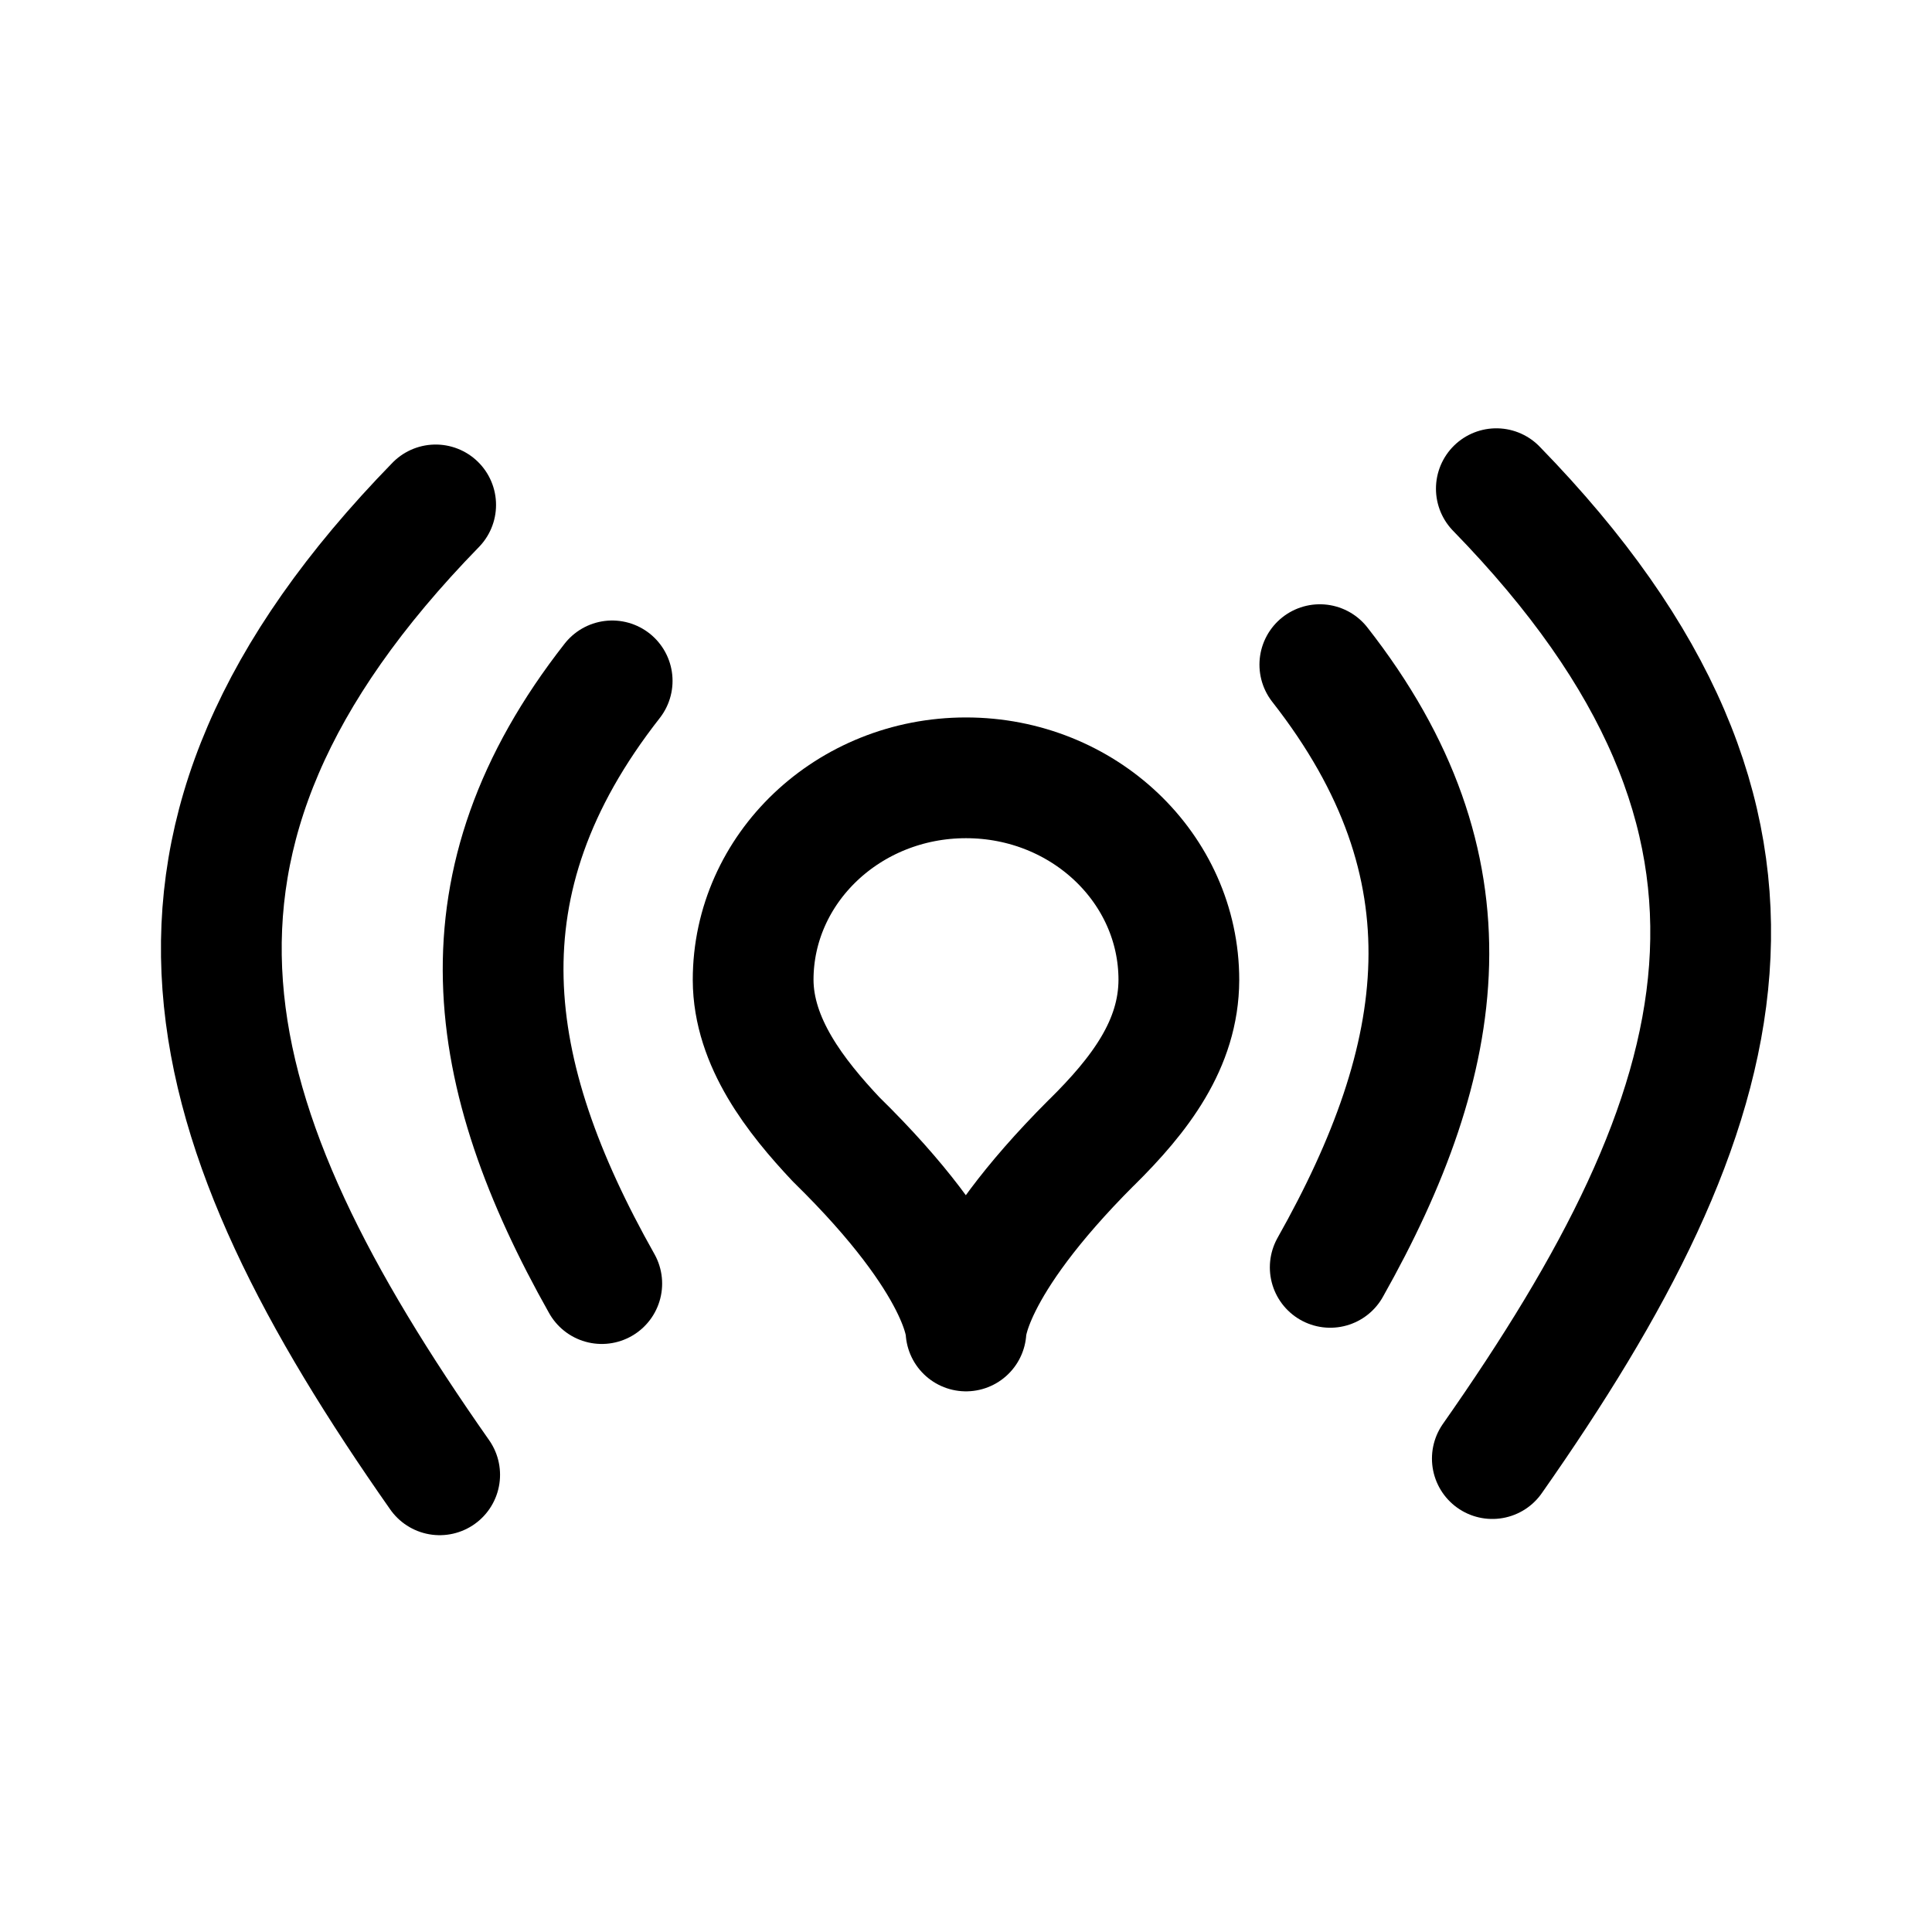 <?xml version="1.0" encoding="UTF-8" standalone="no"?>
<!-- Created with Inkscape (http://www.inkscape.org/) -->

<svg
   width="192"
   height="192"
   viewBox="0 0 192 192"
   version="1.1"
   id="svg5"
   xml:space="preserve"
   xmlns="http://www.w3.org/2000/svg"
   xmlns:svg="http://www.w3.org/2000/svg"><defs
     id="defs2" /><g
     id="layer1"
     style="display:inline"><path
       style="fill:none;fill-opacity:1;stroke:#000000;stroke-width:12;stroke-linecap:round;stroke-linejoin:round;stroke-miterlimit:6"
       d="M 43.296,50.178 C 10.631,83.697 19.387,111.9 43.694,146.565"
       id="path1" /><path
       style="fill:none;fill-opacity:1;stroke:#000000;stroke-width:12;stroke-linecap:round;stroke-linejoin:round;stroke-miterlimit:6"
       d="M 60.837,67.665 C 45.076,87.783 48.076,106.756 59.803,127.561"
       id="path4" /><path
       style="fill:none;fill-opacity:1;stroke:#000000;stroke-width:12;stroke-linecap:round;stroke-linejoin:round;stroke-miterlimit:6"
       d="m 148.704,48.565 c 32.665,33.519 23.909,61.722 -0.398,96.387"
       id="path7" /><path
       style="fill:none;fill-opacity:1;stroke:#000000;stroke-width:12;stroke-linecap:round;stroke-linejoin:round;stroke-miterlimit:6"
       d="m 131.163,66.052 c 15.76,20.118 12.761,39.091 1.033,59.897"
       id="path8" /><path
       id="ellipse3"
       style="display:inline;fill:none;fill-opacity:1;stroke:#000000;stroke-width:12;stroke-linecap:round;stroke-linejoin:round;stroke-miterlimit:6"
       d="m 96,77.299 c -11.683,1.7e-4 -21.154,8.993 -21.154,20.086 0.021,6.217 4.241,11.589 8.264,15.863 h 0.002 C 96,125.878 96,132.27 96,132.27 c 0,0 0,-6.254 12.463,-18.717 l 0.023,-0.016 c 4.793,-4.737 8.647,-9.766 8.668,-16.152 C 117.154,86.292 107.683,77.299 96,77.299 Z" /></g></svg>
